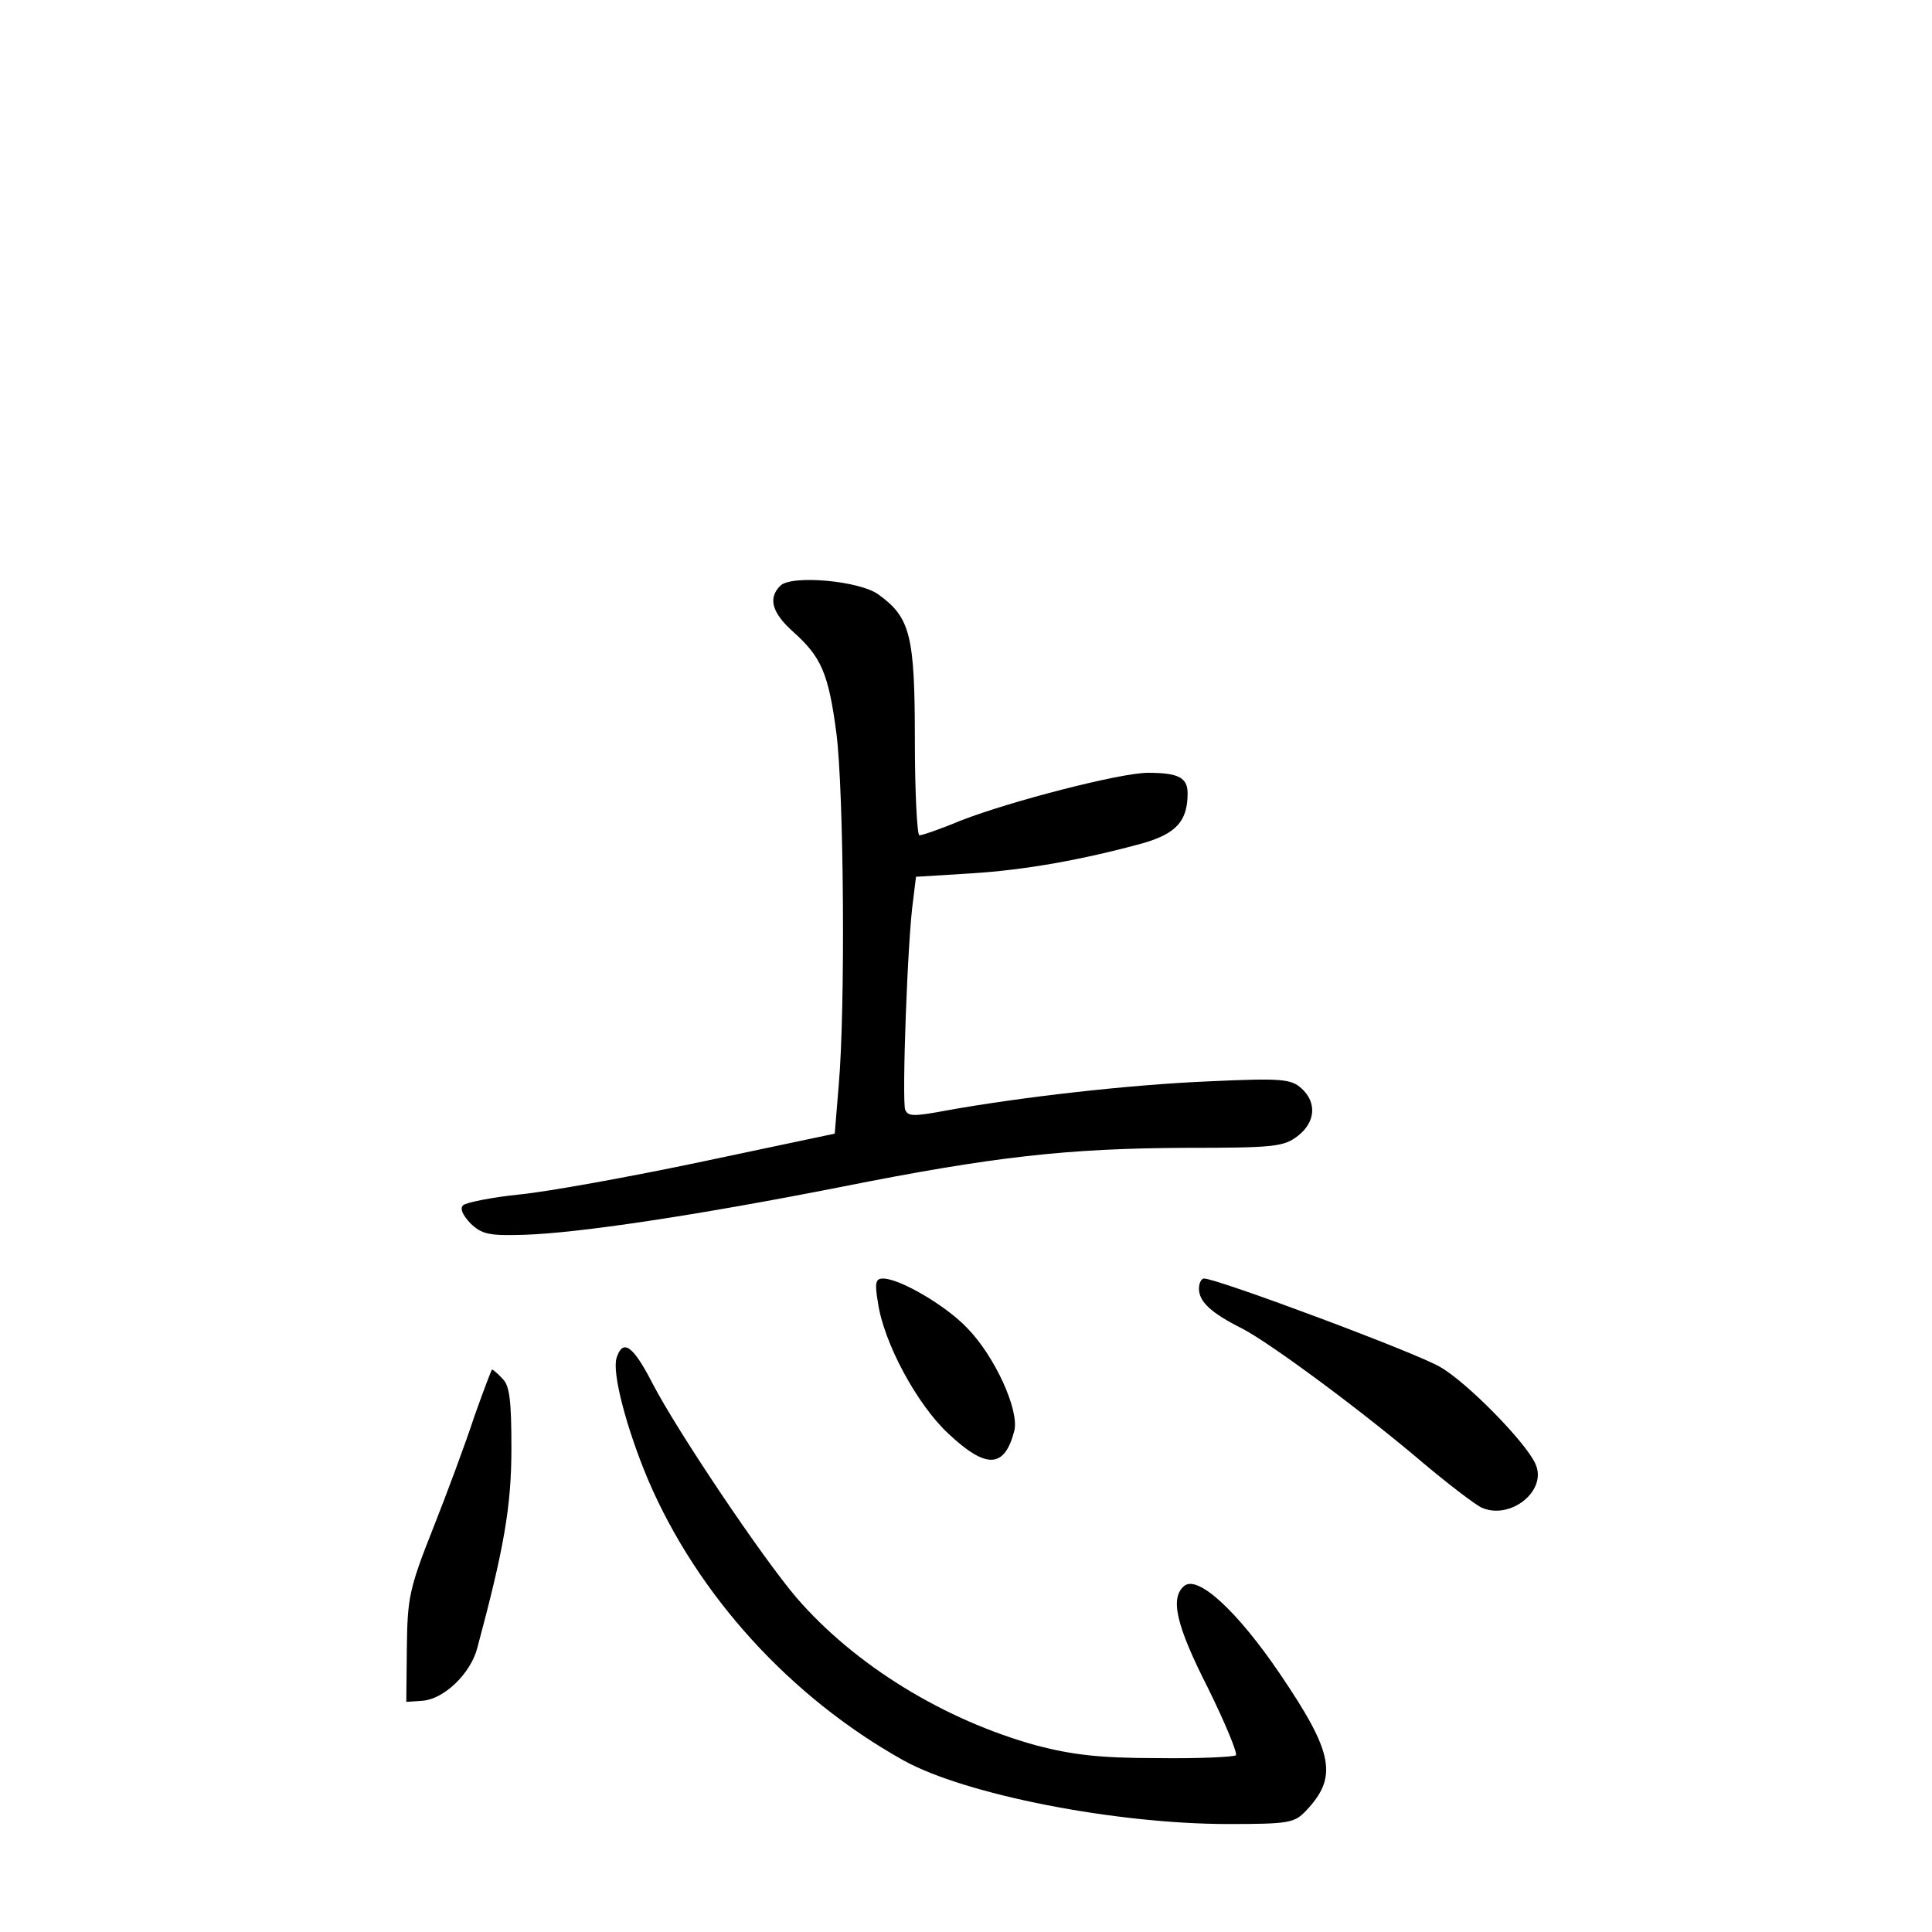 <?xml version="1.0" standalone="no"?>
<!DOCTYPE svg PUBLIC "-//W3C//DTD SVG 20010904//EN"
 "http://www.w3.org/TR/2001/REC-SVG-20010904/DTD/svg10.dtd">
<svg version="1.0" xmlns="http://www.w3.org/2000/svg"
 width="340pt" height="340pt" viewBox="0 0 340 340"
 preserveAspectRatio="xMidYMid meet">
<g transform="translate(0,340) scale(0.1,-0.1)"
fill="#000000" stroke="none">
<path d="M1373 2369 c-22 -22 -14 -48 23 -81 49 -44 62 -72 76 -179 13 -102
16 -482 4 -619 l-7 -85 -232 -49 c-128 -27 -272 -53 -322 -58 -49 -5 -94 -14
-100 -19 -6 -6 -1 -17 13 -32 20 -19 32 -22 95 -20 95 3 302 34 556 84 271 54
400 68 607 69 158 0 173 2 198 21 31 24 34 59 6 84 -18 16 -34 18 -163 12
-142 -6 -332 -28 -460 -51 -59 -11 -69 -11 -74 1 -6 16 4 301 14 369 l5 41 97
6 c96 6 196 24 302 53 59 17 79 39 79 88 0 28 -17 36 -70 36 -48 0 -242 -50
-329 -84 -36 -15 -68 -26 -73 -26 -4 0 -8 75 -8 168 0 183 -8 215 -63 255 -32
25 -155 36 -174 16z"/>
<path d="M1545 1108 c10 -71 69 -180 124 -231 67 -63 99 -61 116 5 9 36 -34
131 -83 181 -38 40 -119 87 -148 87 -13 0 -15 -7 -9 -42z"/>
<path d="M2110 1132 c0 -23 22 -43 76 -70 50 -26 211 -145 319 -237 44 -37 90
-72 102 -78 51 -23 117 30 95 77 -17 38 -120 143 -167 170 -39 24 -393 156
-416 156 -5 0 -9 -8 -9 -18z"/>
<path d="M1085 1010 c-8 -26 17 -122 55 -213 87 -204 251 -384 450 -495 108
-60 372 -112 572 -112 106 0 116 2 136 23 57 60 49 102 -46 242 -74 109 -144
174 -168 154 -25 -21 -15 -68 42 -180 30 -61 52 -114 49 -118 -4 -3 -66 -6
-138 -5 -103 0 -150 6 -212 22 -164 45 -321 142 -423 260 -60 70 -210 293
-254 378 -34 66 -52 79 -63 44z"/>
<path d="M835 908 c-15 -46 -48 -135 -73 -198 -42 -106 -45 -122 -46 -210 l-1
-95 29 2 c37 3 84 47 96 93 47 175 60 249 60 351 0 84 -3 111 -16 123 -8 9
-17 16 -18 16 -1 0 -15 -37 -31 -82z"/>
</g>
</svg>
